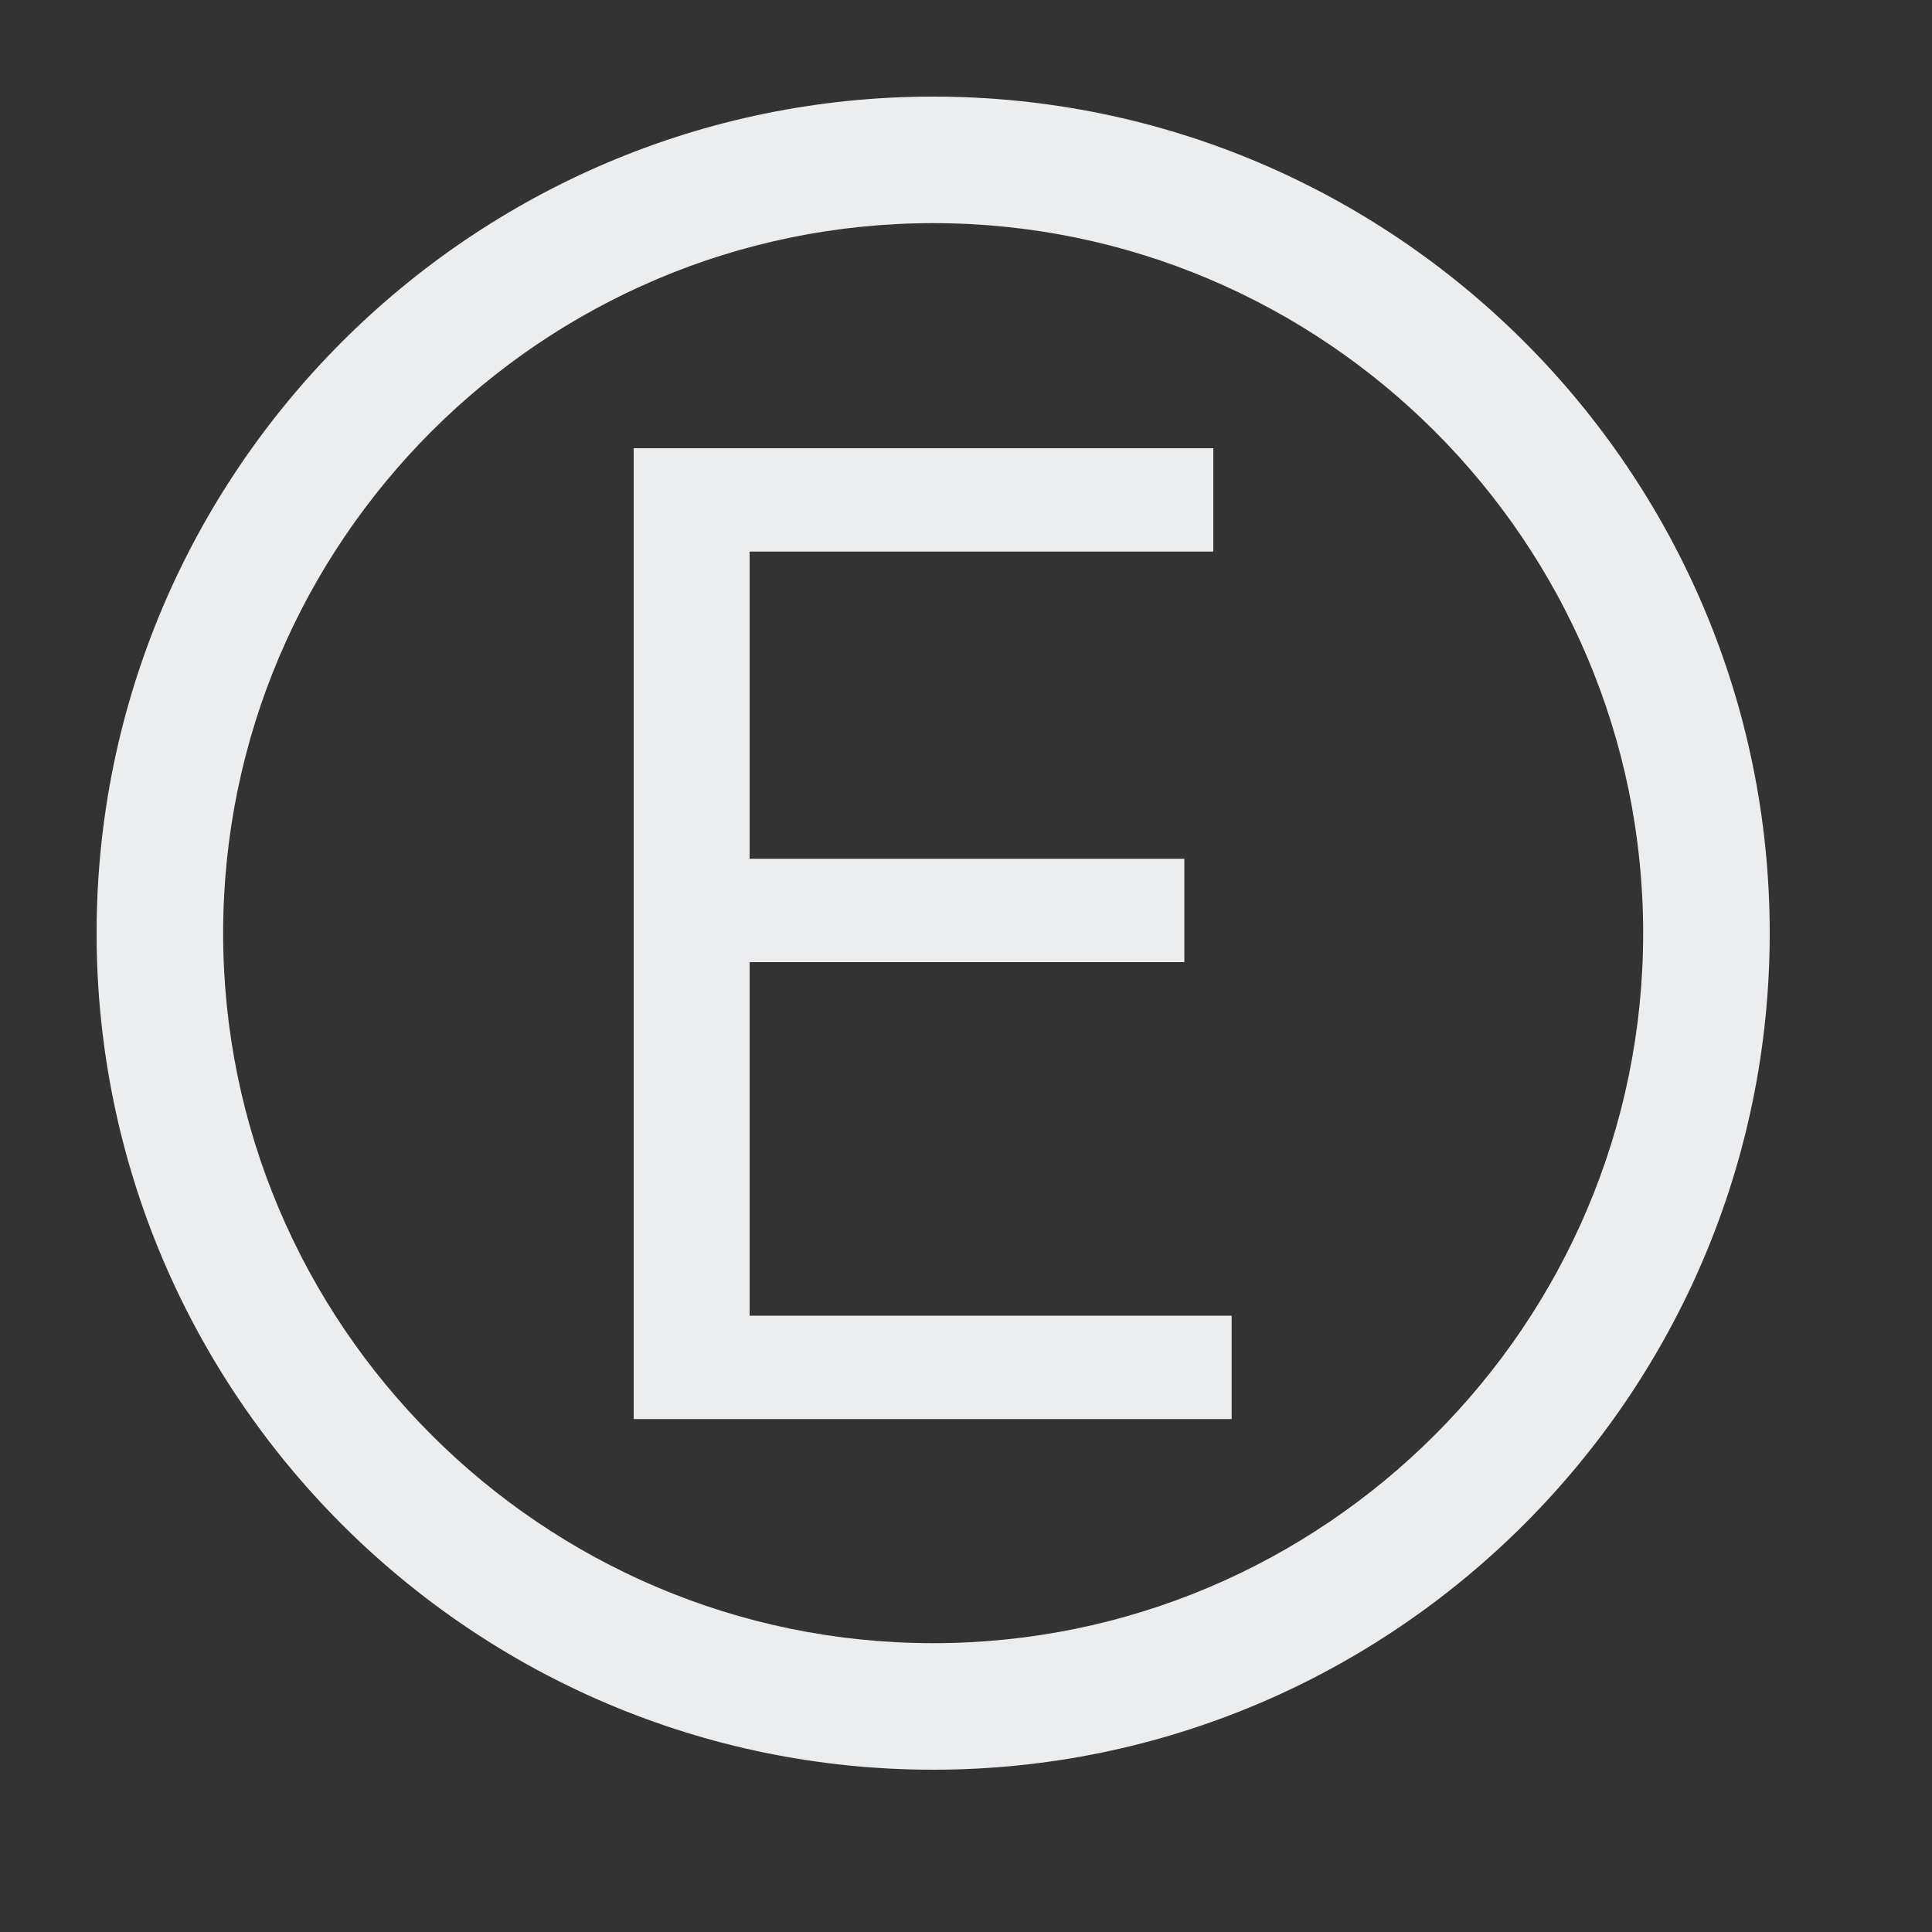 <svg width="20" height="20" viewBox="0 0 20 20" fill="none" xmlns="http://www.w3.org/2000/svg">
<rect x="0" y="0" width="20" height="20" fill="#333333" stroke="none"/>
<path d="M6.56 4.64H12.56V5.71H7.76V8.89H12.26V9.96H7.76V13.62H12.75V14.69H6.56V4.64Z" fill="#ECEDEF"/>
<path d="M9.66 18.32C4.88 18.32 1 14.43 1 9.66C1 4.89 4.88 1 9.66 1C14.44 1 18.32 4.89 18.32 9.66C18.32 14.43 14.43 18.32 9.66 18.32ZM9.66 2.31C5.61 2.31 2.31 5.61 2.31 9.66C2.31 13.71 5.61 17.01 9.66 17.01C13.71 17.01 17.01 13.71 17.01 9.66C17.01 5.61 13.71 2.31 9.66 2.31Z" fill="#ECEDEF"/>
</svg>
